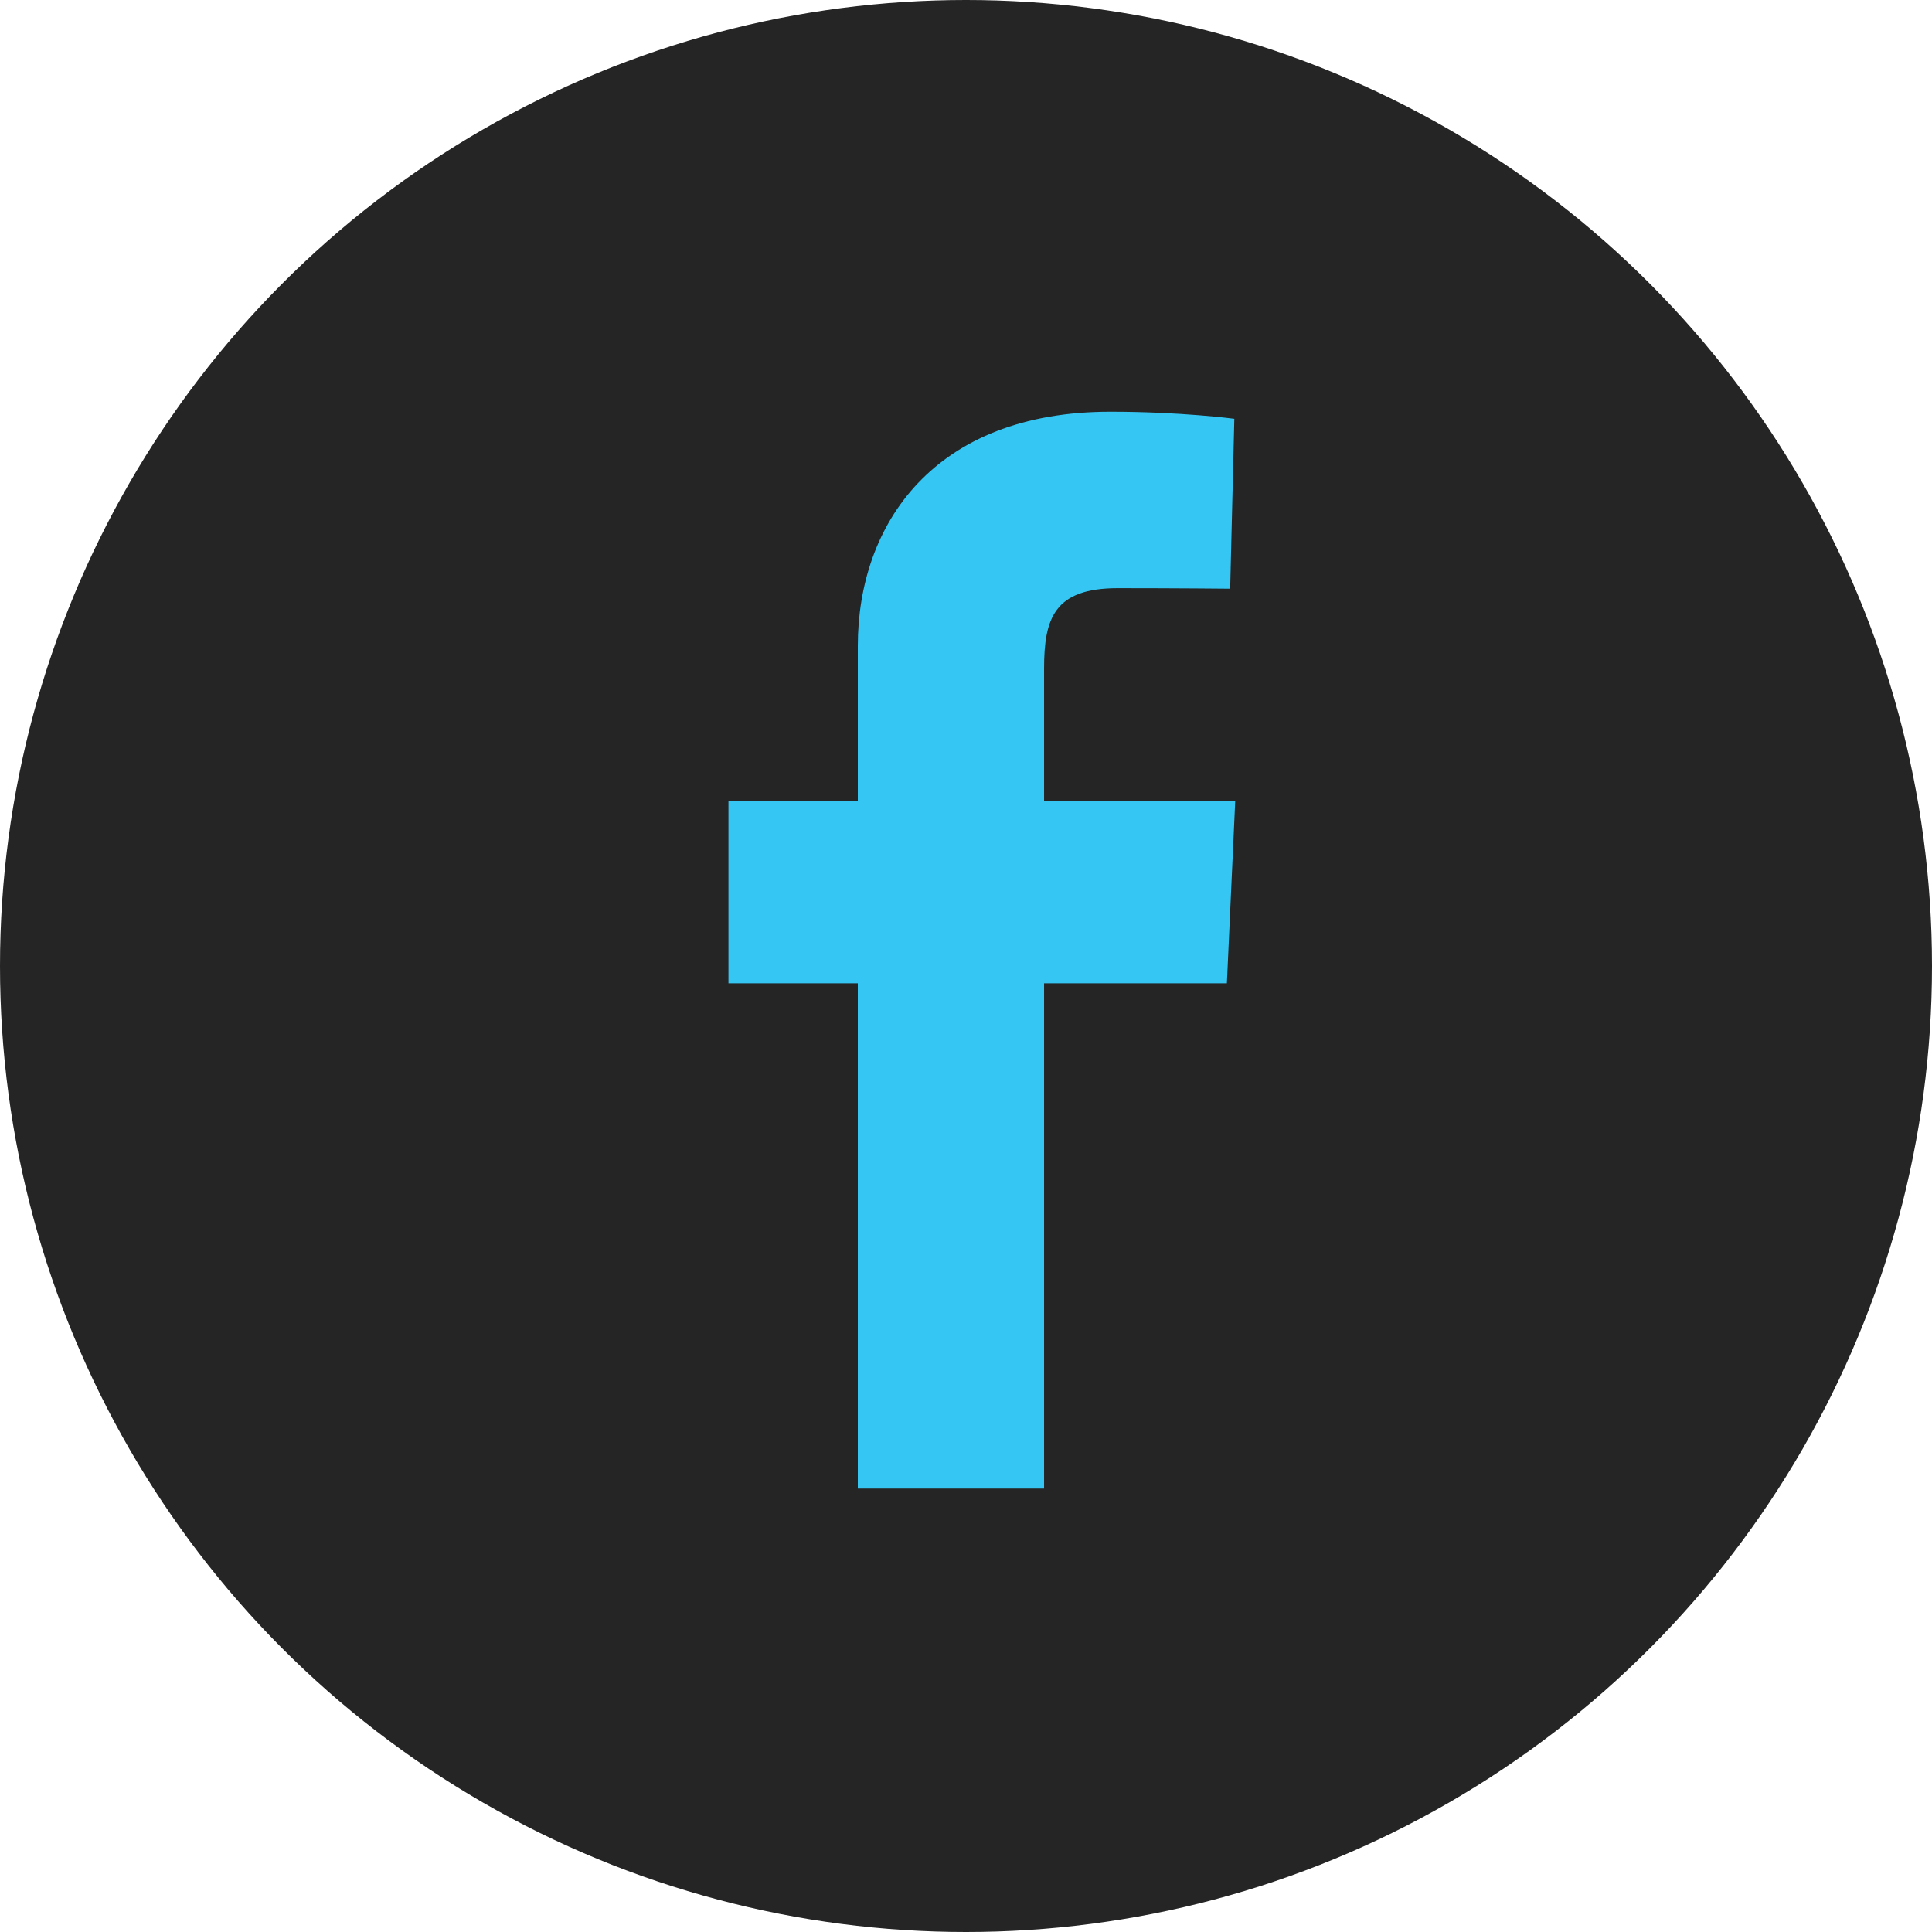 <svg width="61" height="61" viewBox="0 0 61 61" fill="none" xmlns="http://www.w3.org/2000/svg">
<circle cx="30.5" cy="30.5" r="30.5" fill="#252525"/>
<g clip-path="url(#clip0_226_27)">
<path d="M27.084 47V31.046H23V25.302H27.084V20.396C27.084 16.541 29.497 13 35.056 13C37.307 13 38.972 13.223 38.972 13.223L38.841 18.587C38.841 18.587 37.143 18.57 35.291 18.57C33.286 18.57 32.965 19.524 32.965 21.108V25.302H39L38.737 31.046H32.965V47H27.084Z" fill="#36C6F4"/>
</g>
<defs>
<clipPath id="clip0_226_27">
<rect width="16" height="34" fill="white" transform="translate(23 13)"/>
</clipPath>
</defs>
</svg>

